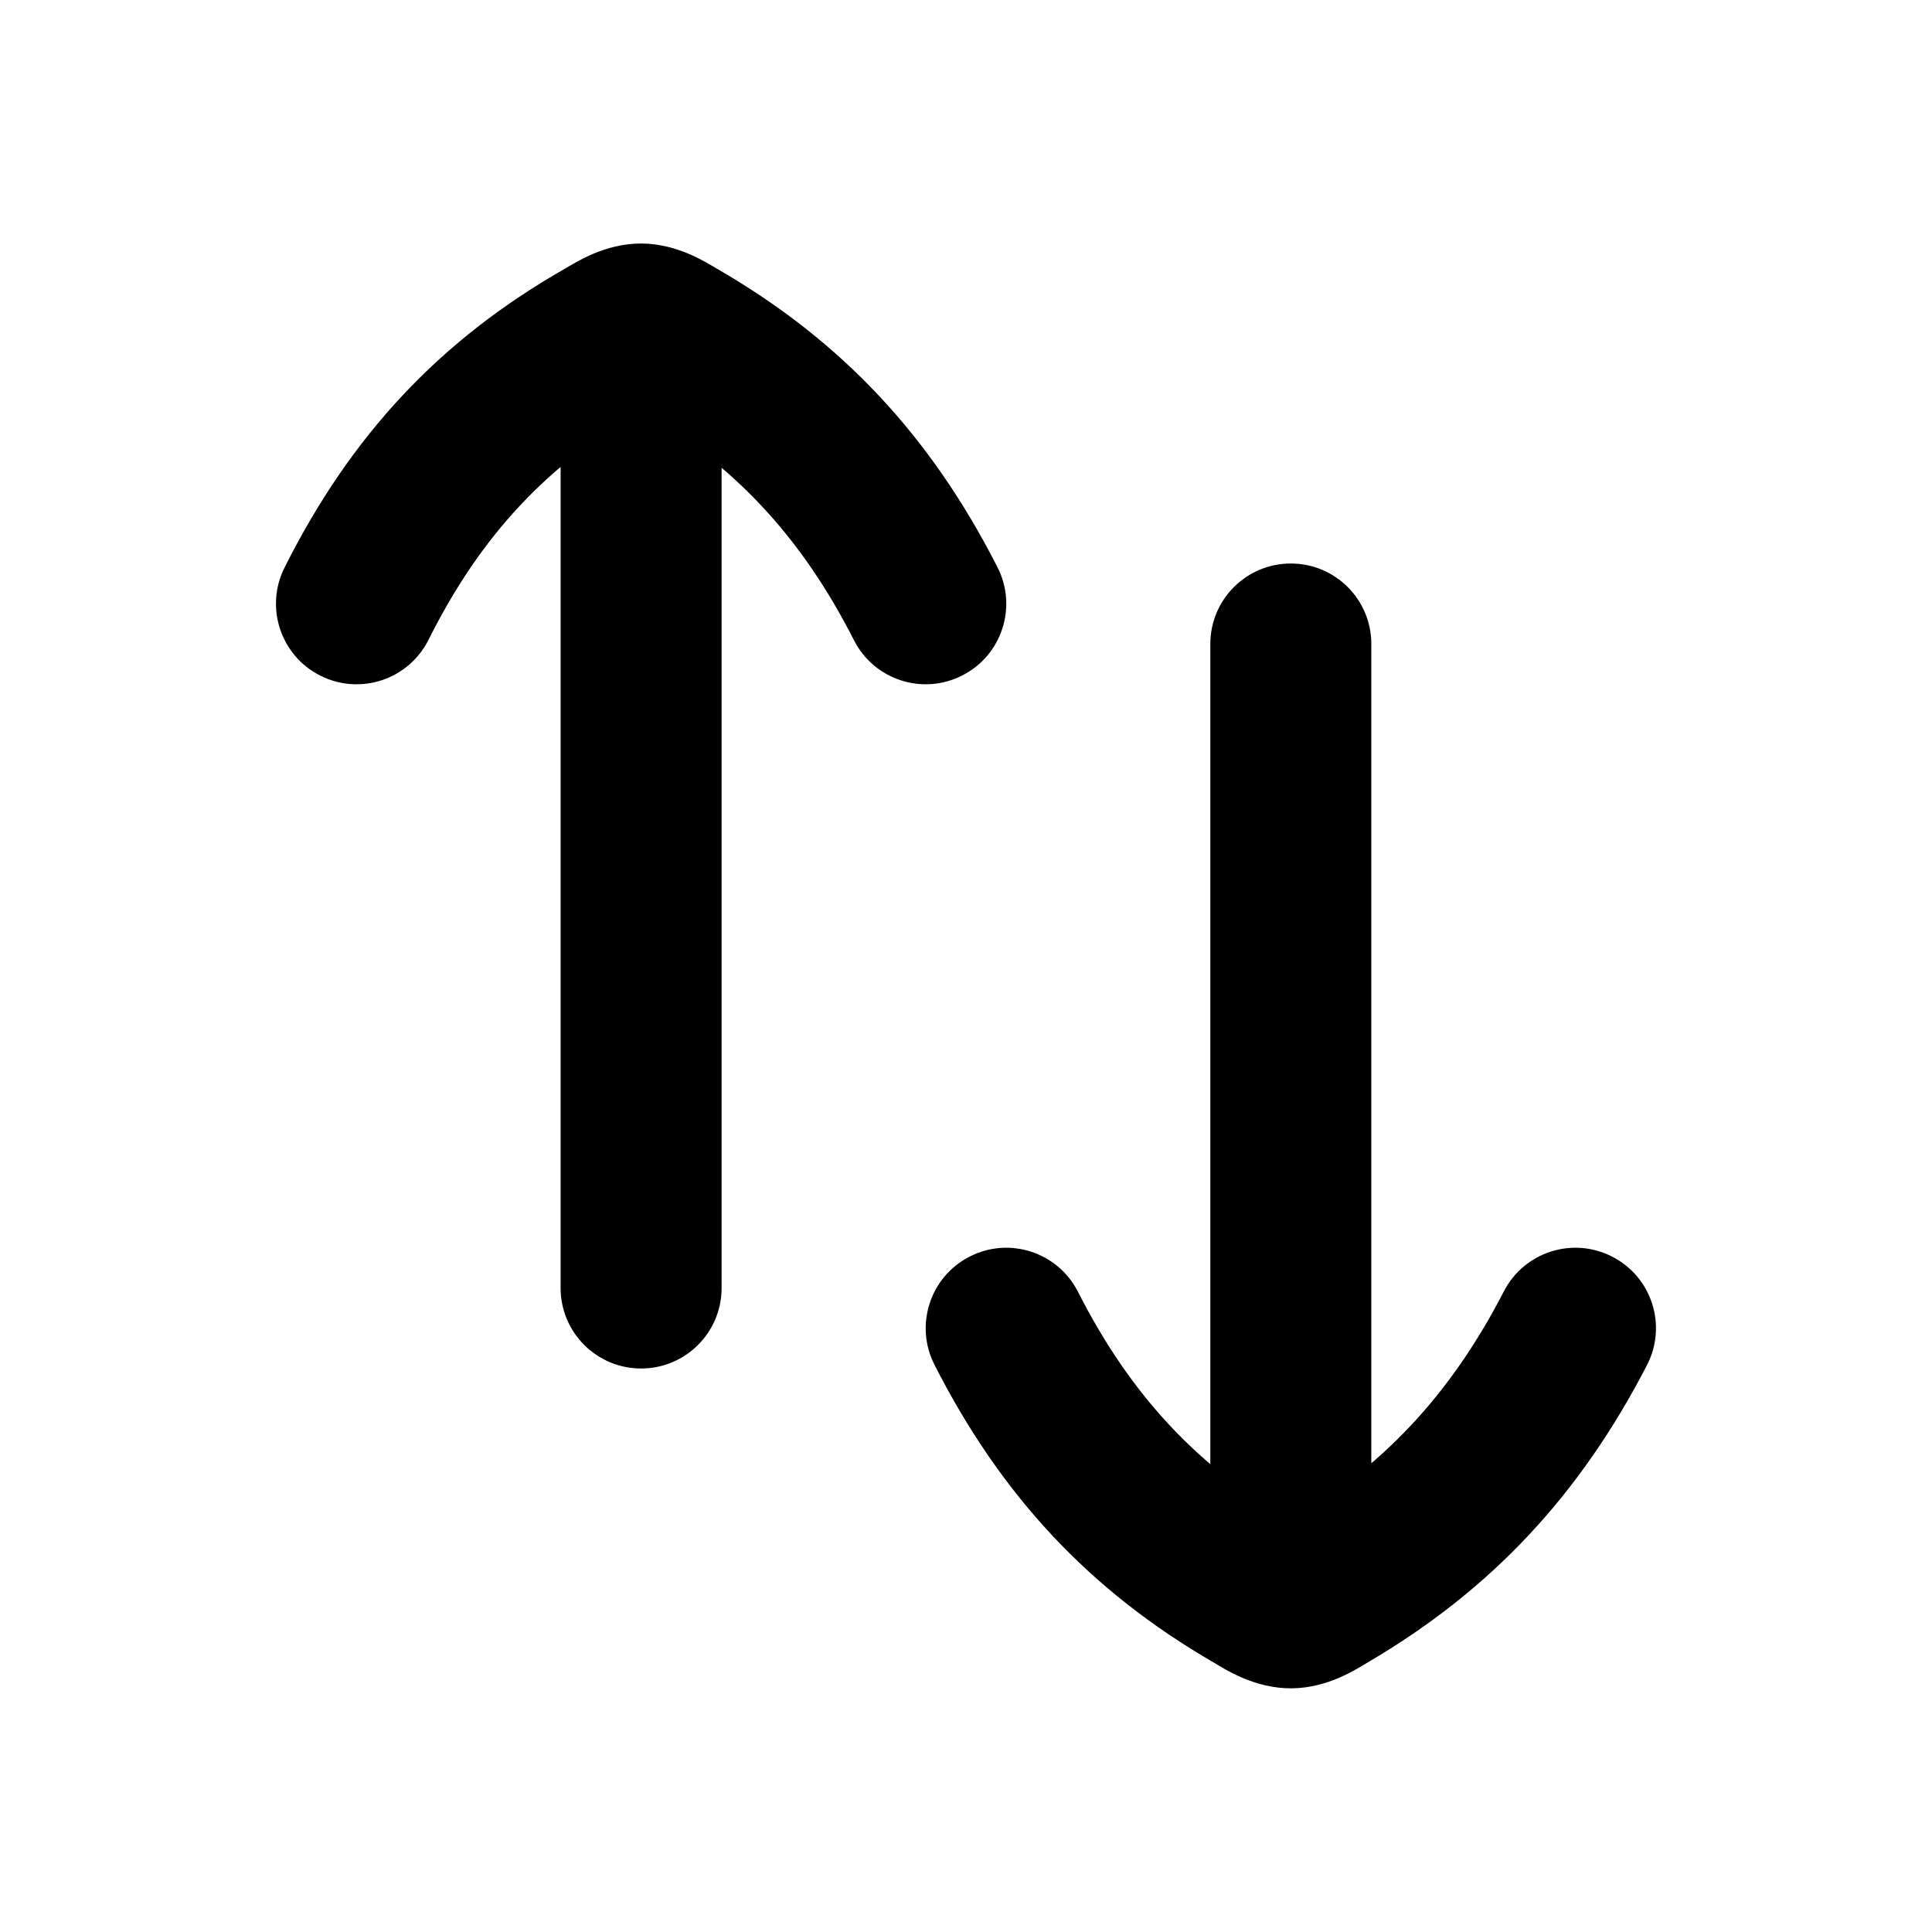 <svg width="24" height="24" viewBox="0 0 24 24" fill="none" xmlns="http://www.w3.org/2000/svg">
    <path d="M13.391 16.047C13.141 15.555 12.539 15.358 12.047 15.609C11.554 15.859 11.358 16.461 11.608 16.953L13.391 16.047ZM20.459 16.959C20.713 16.468 20.521 15.865 20.03 15.612C19.539 15.358 18.936 15.55 18.682 16.041L20.459 16.959ZM17.035 8C17.035 7.448 16.588 7 16.035 7C15.483 7 15.035 7.448 15.035 8L17.035 8ZM3.534 7.052C3.287 7.546 3.487 8.147 3.981 8.394C4.475 8.642 5.076 8.442 5.323 7.948L3.534 7.052ZM10.609 7.954C10.859 8.446 11.461 8.642 11.953 8.391C12.446 8.141 12.642 7.539 12.391 7.046L10.609 7.954ZM6.964 16C6.964 16.552 7.412 17 7.964 17C8.517 17 8.964 16.552 8.964 16L6.964 16ZM7.519 4.203L8.014 5.072L7.519 4.203ZM7.964 4.025L7.961 5.025L7.964 4.025ZM16.485 19.788L15.98 18.925L16.485 19.788ZM15.584 19.79L15.083 20.656L15.584 19.79ZM15.035 8L15.035 20L17.035 20L17.035 8L15.035 8ZM6.964 4L6.964 16L8.964 16L8.964 4L6.964 4ZM16.991 20.651C18.525 19.752 19.626 18.571 20.459 16.959L18.682 16.041C18.016 17.331 17.175 18.225 15.98 18.925L16.991 20.651ZM11.608 16.953C12.435 18.579 13.537 19.762 15.083 20.656L16.085 18.925C14.886 18.232 14.049 17.341 13.391 16.047L11.608 16.953ZM5.323 7.948C5.975 6.645 6.809 5.758 8.014 5.072L7.024 3.334C5.461 4.224 4.356 5.412 3.534 7.052L5.323 7.948ZM7.909 5.071C9.11 5.764 9.948 6.656 10.609 7.954L12.391 7.046C11.562 5.419 10.459 4.234 8.908 3.339L7.909 5.071ZM8.014 5.072C8.04 5.057 8.062 5.044 8.083 5.032C8.103 5.021 8.119 5.012 8.133 5.005C8.162 4.989 8.169 4.986 8.165 4.988C8.159 4.99 8.133 5.001 8.093 5.01C8.073 5.015 8.051 5.019 8.028 5.022C8.005 5.024 7.982 5.025 7.961 5.025L7.967 3.025C7.511 3.024 7.155 3.259 7.024 3.334L8.014 5.072ZM8.908 3.339C8.777 3.264 8.422 3.027 7.967 3.025L7.961 5.025C7.94 5.025 7.918 5.024 7.894 5.021C7.871 5.018 7.849 5.014 7.829 5.01C7.789 5 7.764 4.989 7.757 4.987C7.753 4.985 7.761 4.988 7.79 5.004C7.803 5.011 7.82 5.02 7.84 5.032C7.86 5.043 7.882 5.056 7.909 5.071L8.908 3.339ZM15.98 18.925C15.953 18.941 15.931 18.954 15.91 18.966C15.889 18.978 15.873 18.987 15.859 18.995C15.83 19.011 15.822 19.014 15.826 19.012C15.832 19.01 15.858 18.999 15.898 18.989C15.918 18.984 15.941 18.98 15.964 18.977C15.988 18.974 16.011 18.973 16.032 18.973L16.038 20.973C16.499 20.972 16.859 20.728 16.991 20.651L15.98 18.925ZM15.083 20.656C15.215 20.733 15.576 20.974 16.038 20.973L16.032 18.973C16.054 18.973 16.076 18.974 16.1 18.977C16.124 18.98 16.146 18.983 16.166 18.988C16.207 18.998 16.233 19.009 16.239 19.011C16.243 19.013 16.235 19.01 16.206 18.994C16.192 18.986 16.175 18.977 16.155 18.965C16.134 18.953 16.111 18.94 16.085 18.925L15.083 20.656Z" fill="currentColor"/>
</svg>

